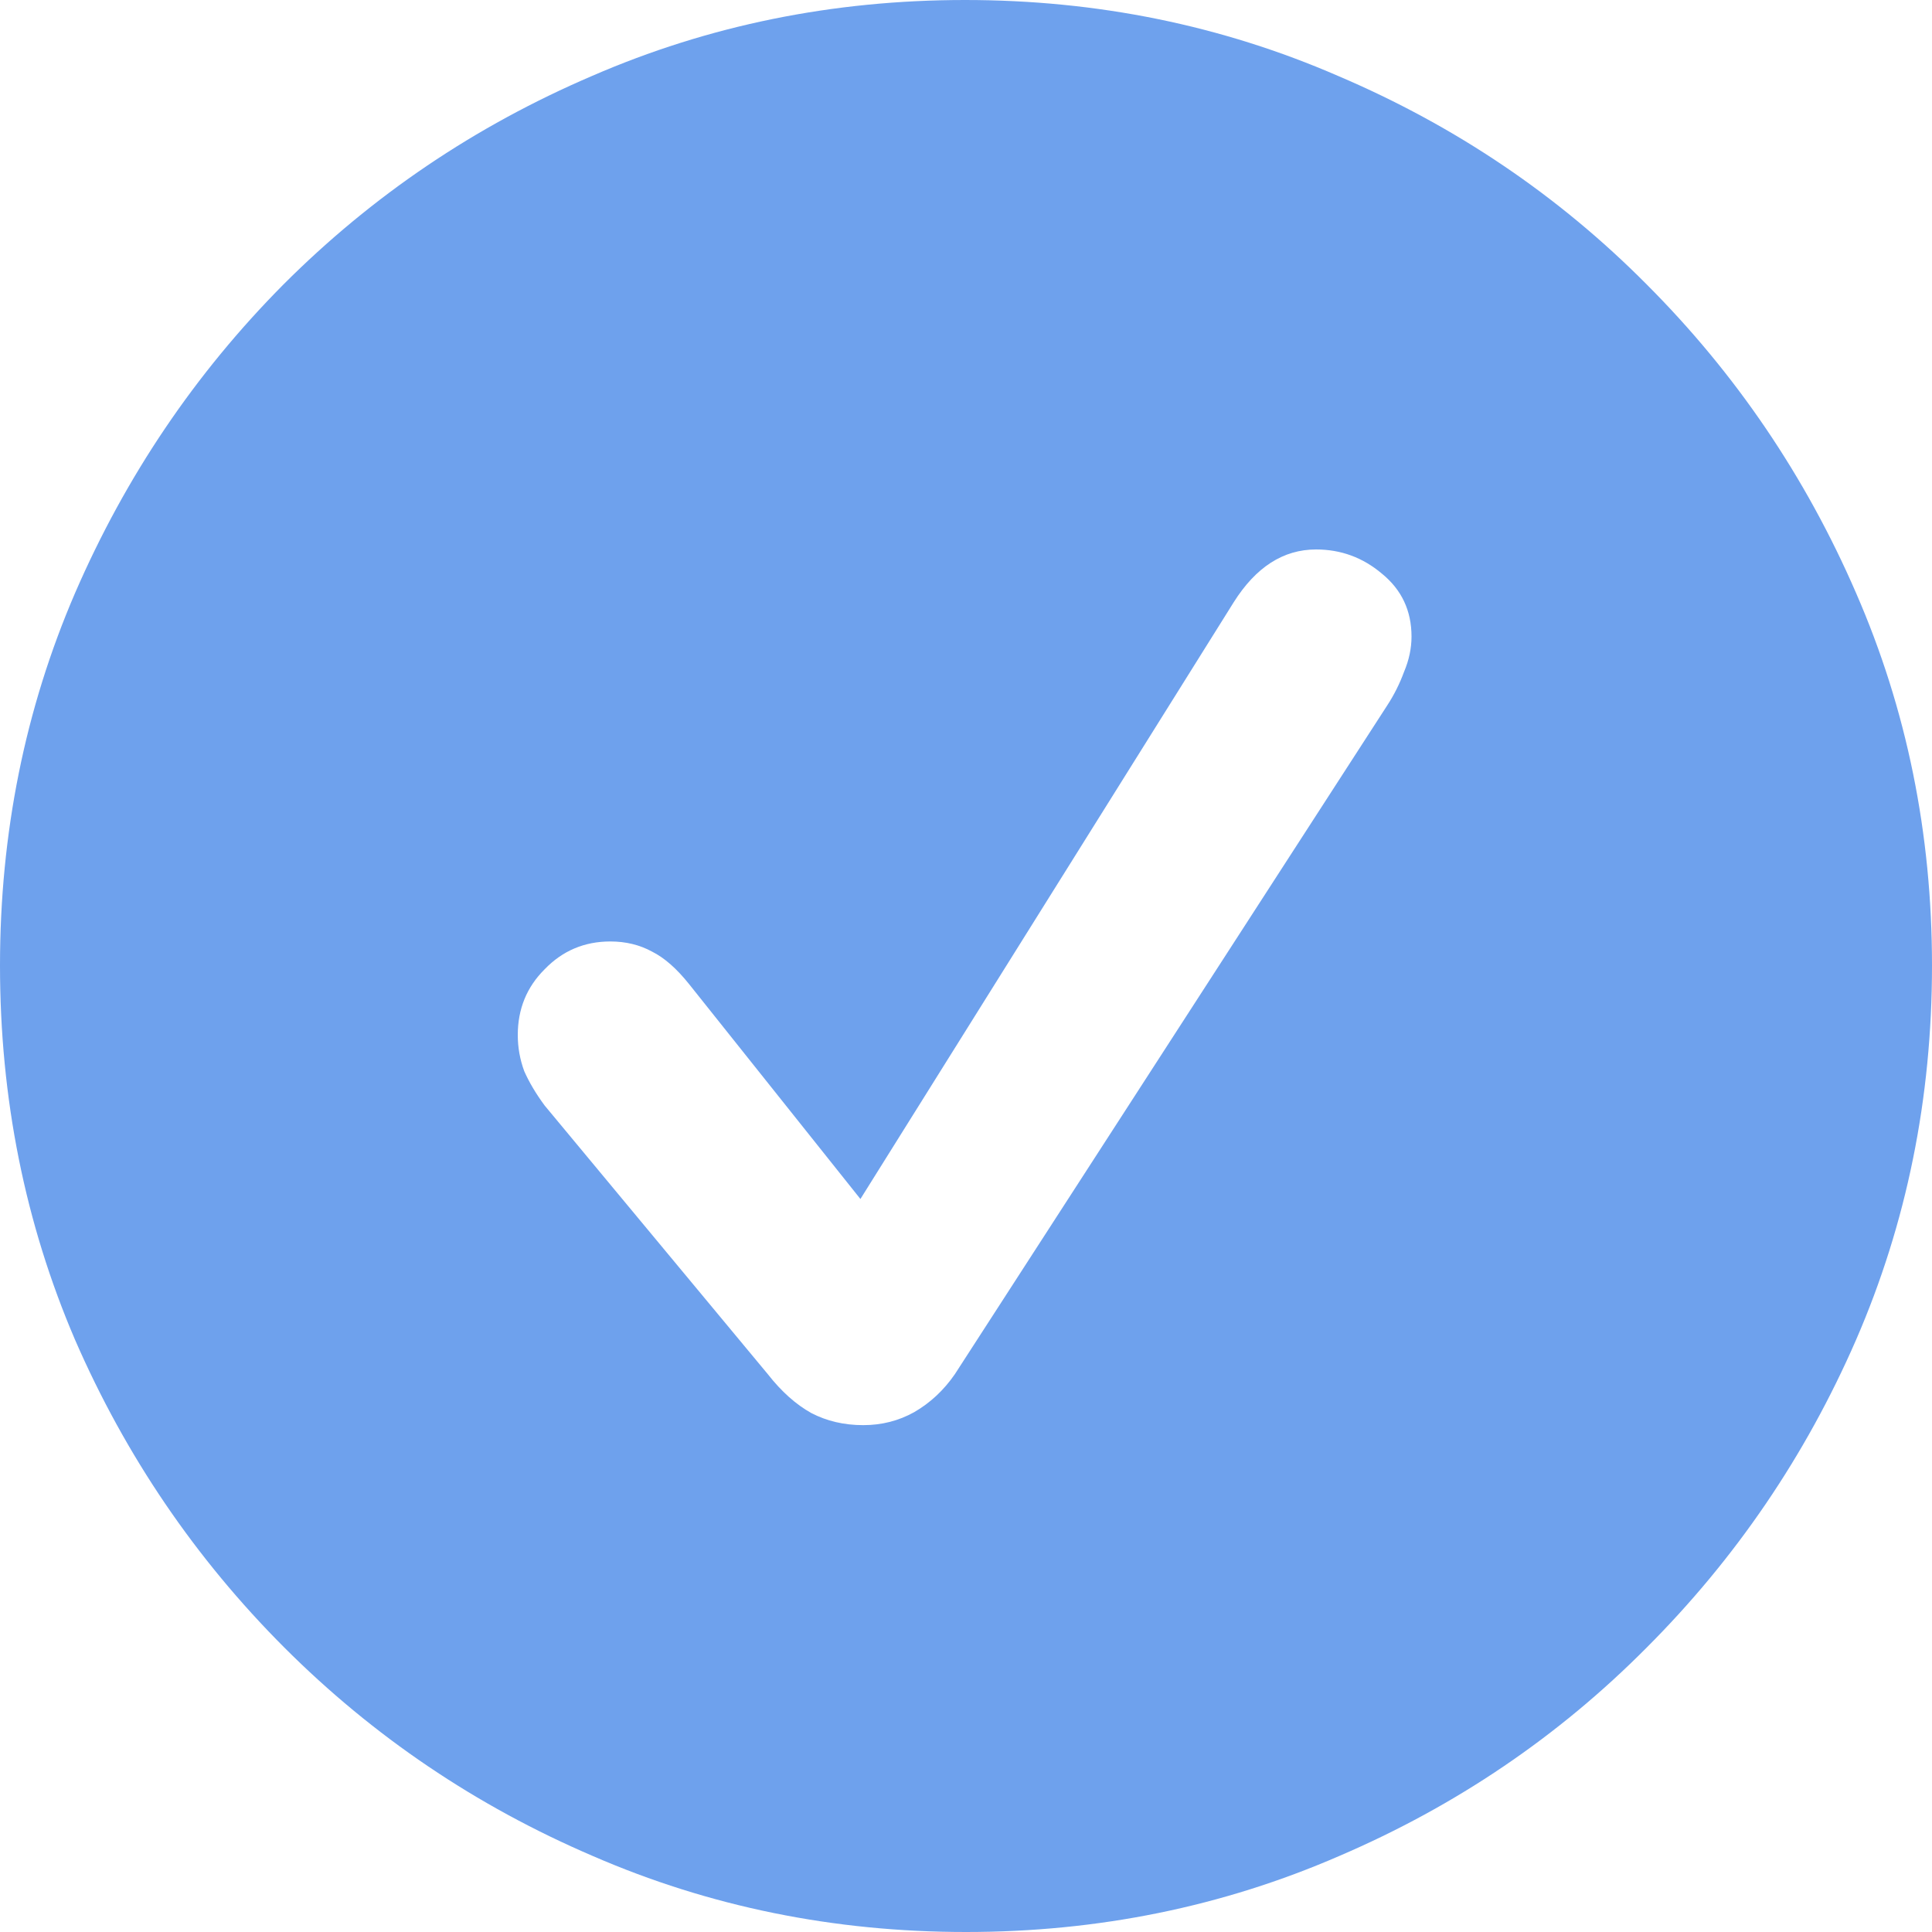 <svg width="20" height="20" viewBox="0 0 20 20" fill="none" xmlns="http://www.w3.org/2000/svg">
<path d="M10 20C11.368 20 12.656 19.738 13.864 19.213C15.072 18.695 16.133 17.976 17.047 17.055C17.967 16.134 18.69 15.073 19.214 13.87C19.738 12.662 20 11.37 20 9.995C20 8.627 19.738 7.341 19.214 6.139C18.69 4.93 17.967 3.866 17.047 2.945C16.133 2.024 15.069 1.305 13.854 0.787C12.646 0.262 11.358 0 9.99 0C8.623 0 7.335 0.262 6.127 0.787C4.918 1.305 3.854 2.024 2.934 2.945C2.02 3.866 1.301 4.93 0.777 6.139C0.259 7.341 0 8.627 0 9.995C0 11.37 0.259 12.662 0.777 13.87C1.301 15.073 2.023 16.134 2.943 17.055C3.864 17.976 4.928 18.695 6.136 19.213C7.344 19.738 8.632 20 10 20ZM8.936 14.753C8.738 14.753 8.559 14.711 8.399 14.628C8.239 14.539 8.089 14.405 7.948 14.225L5.638 11.444C5.548 11.322 5.478 11.204 5.427 11.089C5.382 10.967 5.36 10.842 5.36 10.715C5.36 10.446 5.452 10.219 5.638 10.034C5.823 9.842 6.05 9.746 6.318 9.746C6.478 9.746 6.622 9.781 6.75 9.851C6.878 9.915 7.005 10.027 7.133 10.187L8.907 12.412L12.771 6.235C13.001 5.87 13.285 5.688 13.624 5.688C13.88 5.688 14.107 5.771 14.305 5.938C14.509 6.104 14.612 6.321 14.612 6.59C14.612 6.711 14.586 6.833 14.535 6.954C14.49 7.076 14.433 7.191 14.362 7.3L9.885 14.225C9.77 14.392 9.629 14.523 9.463 14.619C9.303 14.708 9.128 14.753 8.936 14.753Z" fill="#6EA1ED"/>
</svg>
